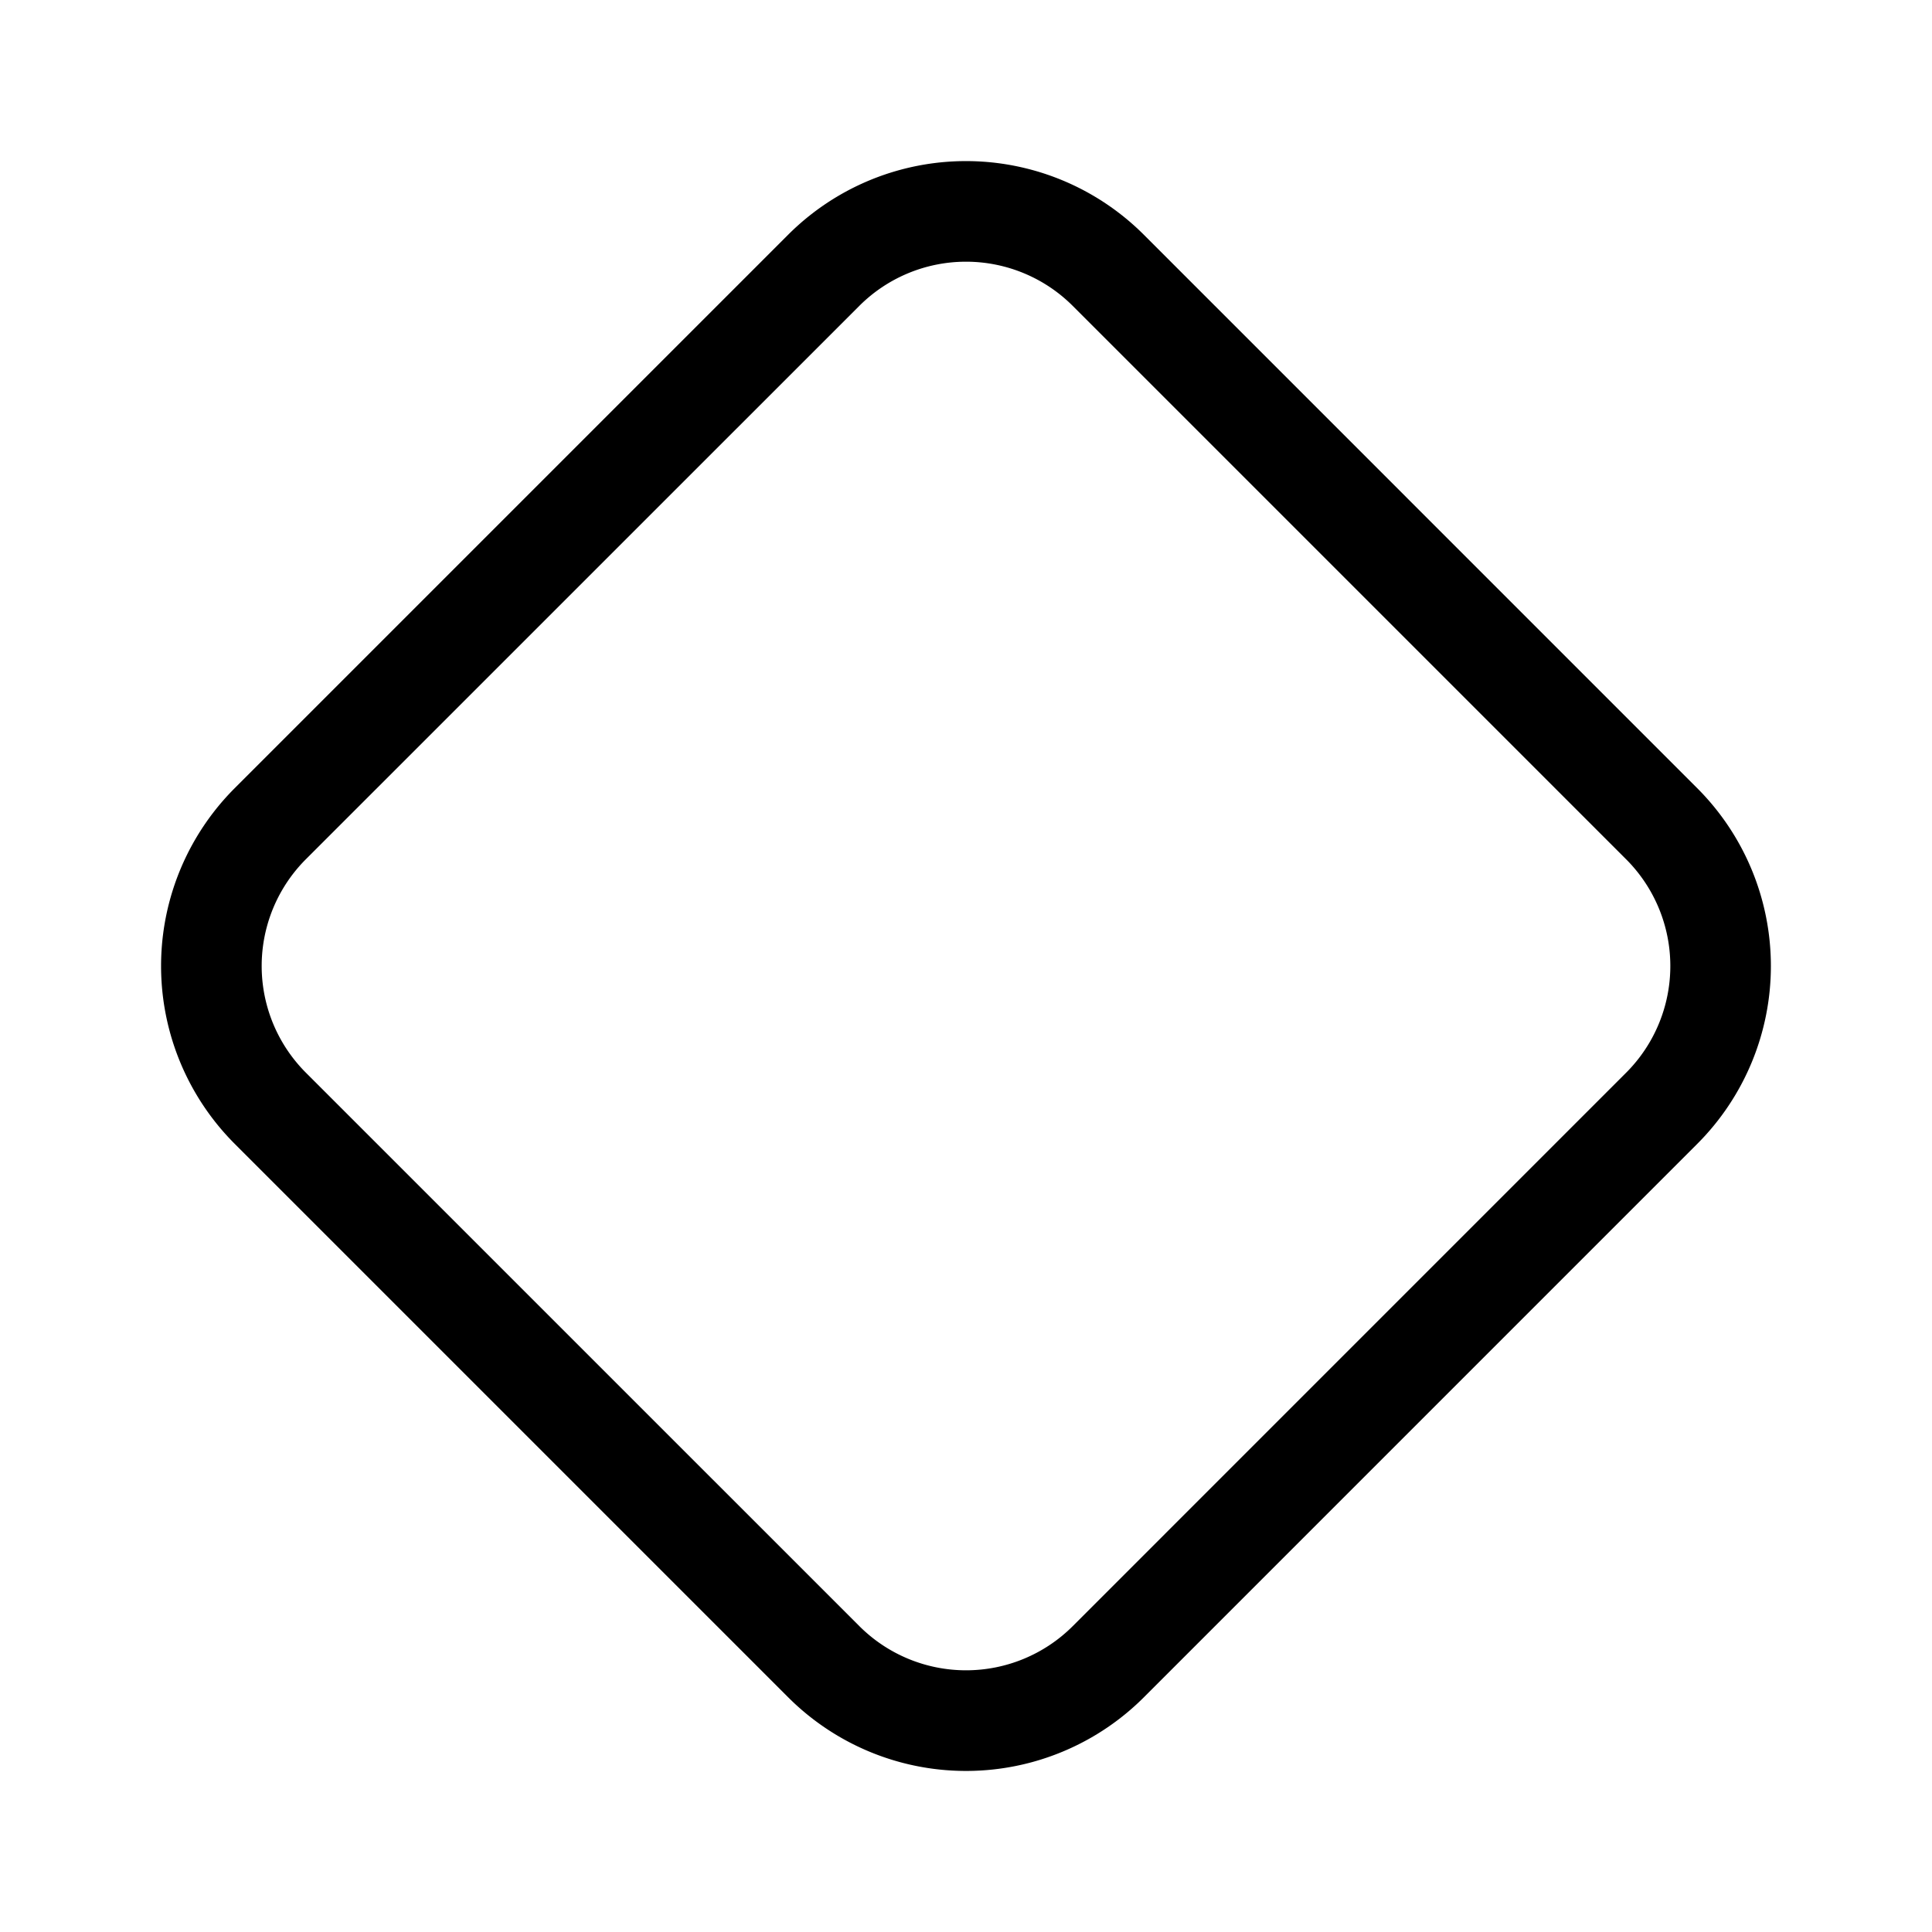 <svg xmlns="http://www.w3.org/2000/svg" xmlns:xlink="http://www.w3.org/1999/xlink" width="48" height="48" viewBox="0 0 48 48"><path fill="currentColor" d="M5.833 28.42a6.25 6.25 0 0 1 0-8.84L19.58 5.833a6.25 6.25 0 0 1 8.839 0l13.748 13.749a6.25 6.25 0 0 1 0 8.838L28.42 42.168a6.25 6.25 0 0 1-8.839 0zM7.6 21.347a3.75 3.75 0 0 0 0 5.304L21.35 40.4a3.75 3.75 0 0 0 5.303 0L40.4 26.652a3.75 3.75 0 0 0 0-5.304L26.652 7.6a3.75 3.75 0 0 0-5.303 0z"/></svg>